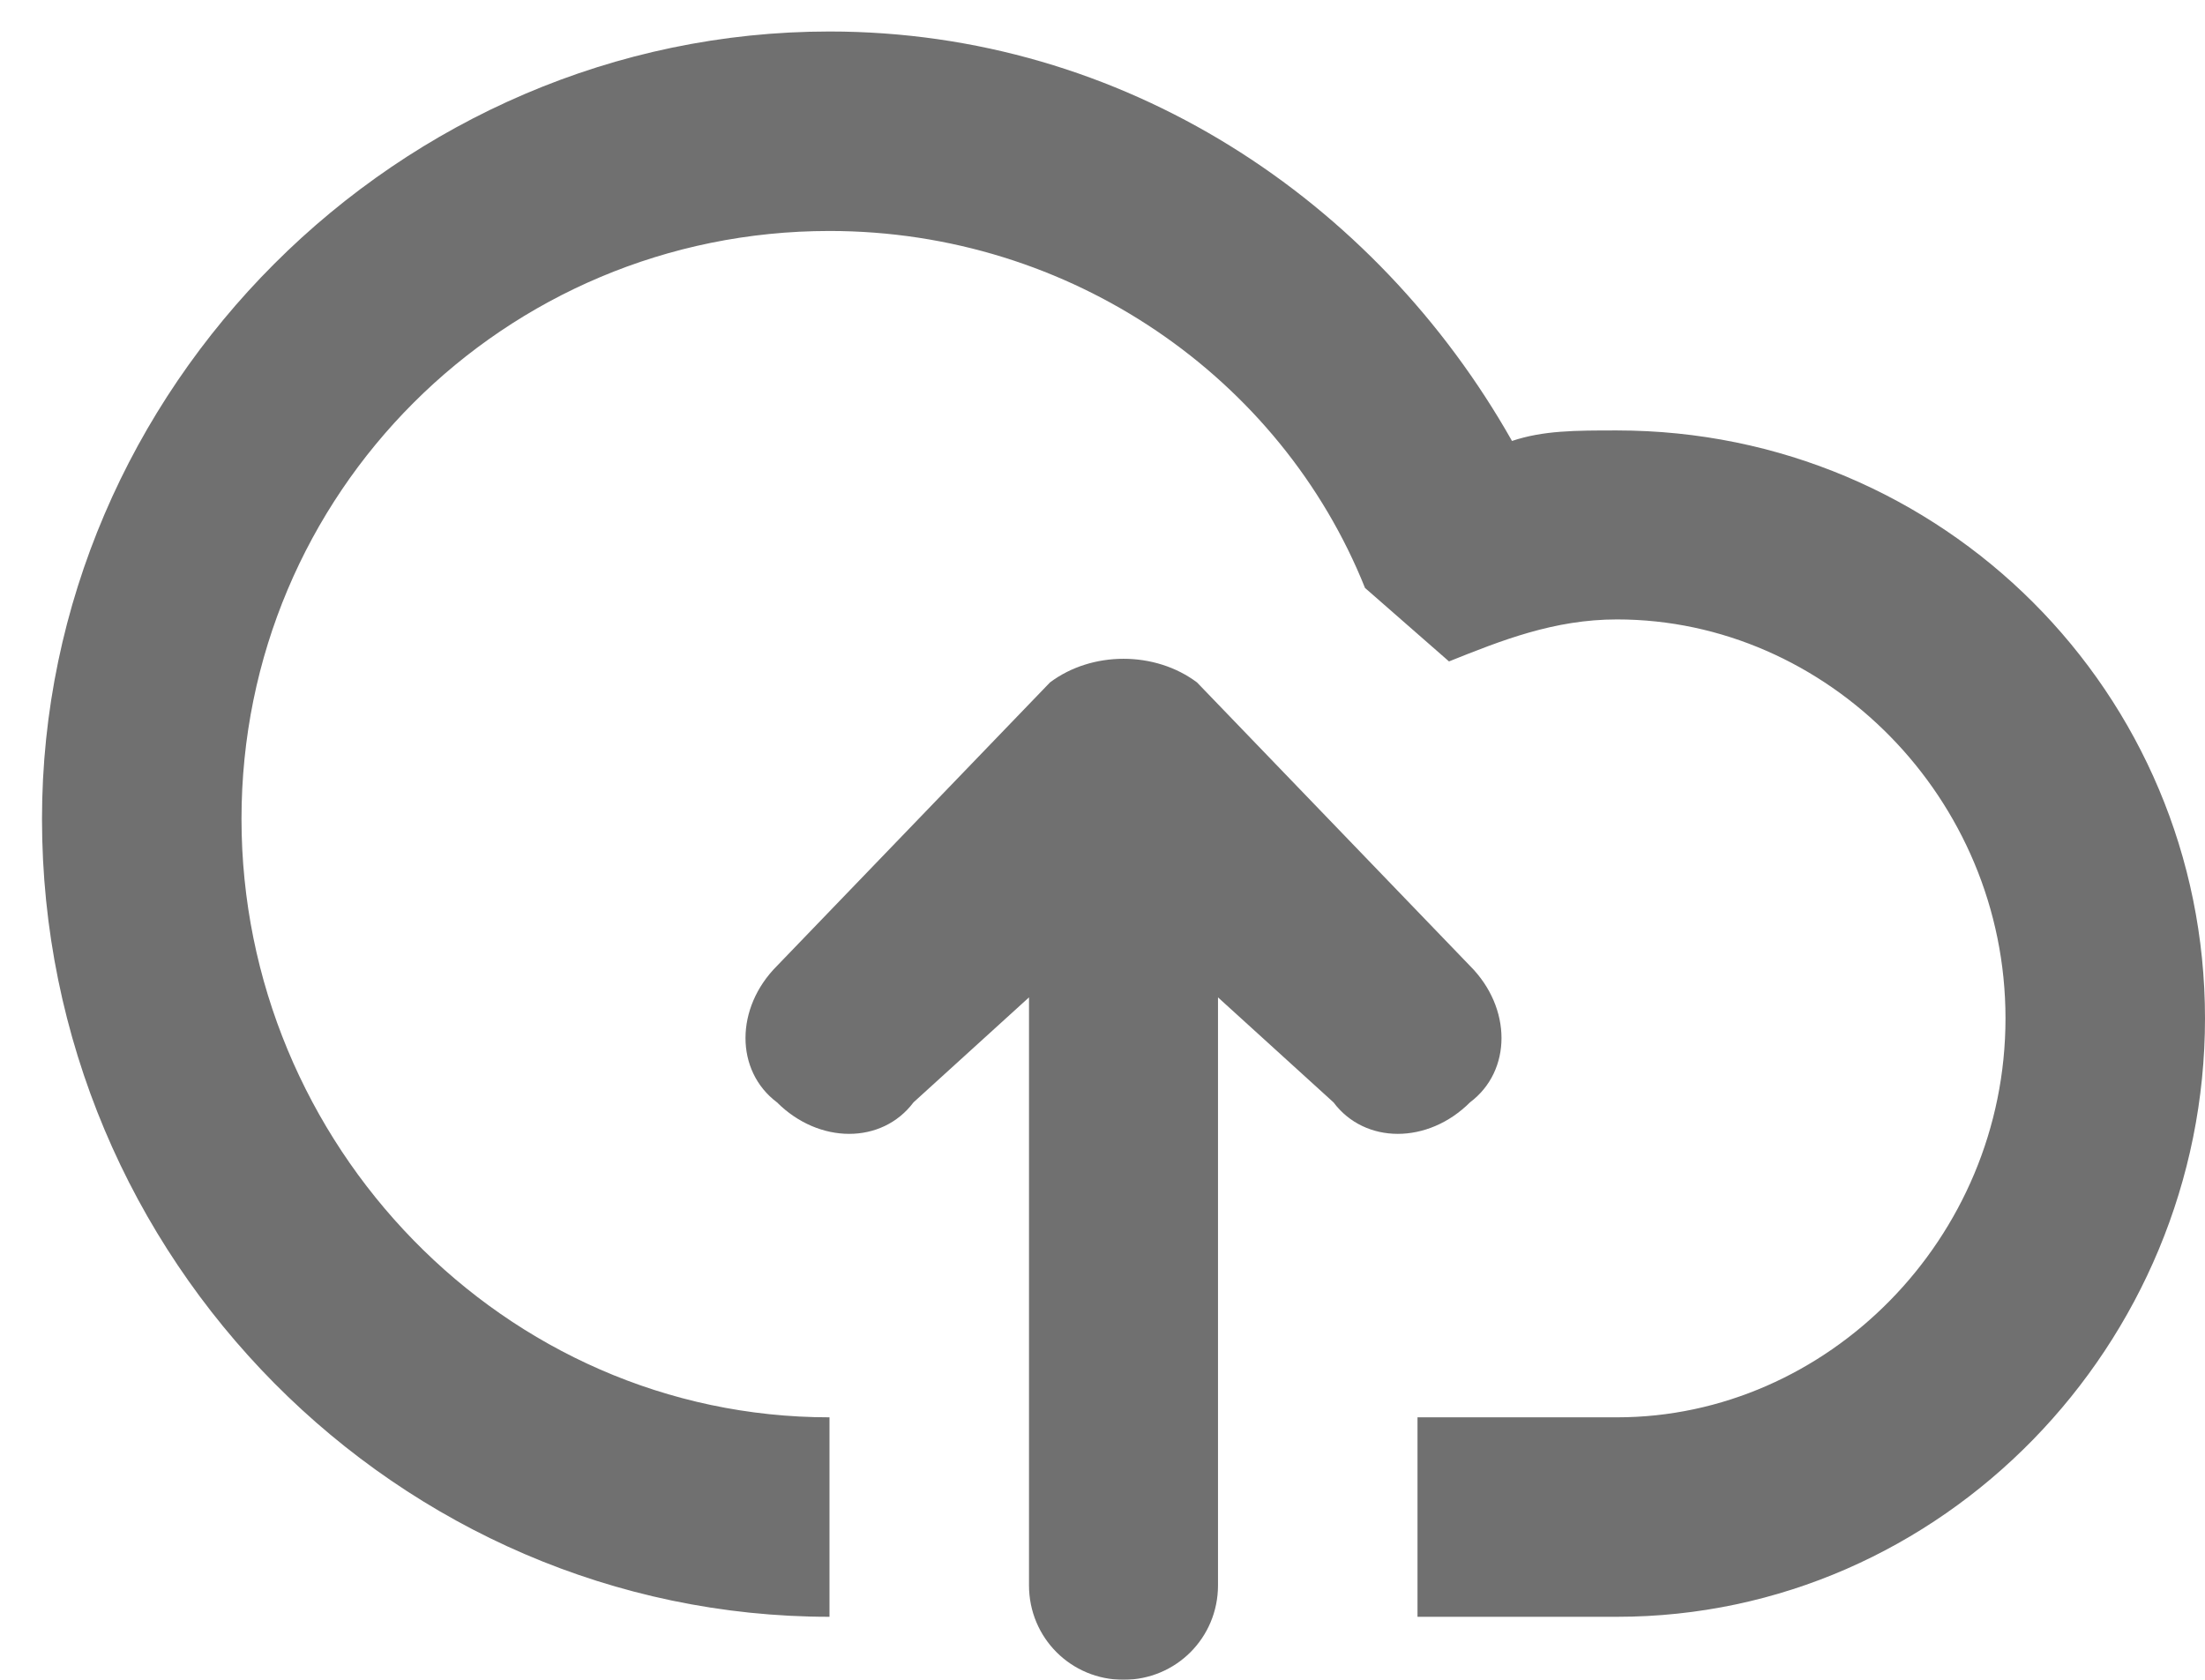 <svg xmlns="http://www.w3.org/2000/svg" xmlns:xlink="http://www.w3.org/1999/xlink" viewBox="0 0 21 16" style="background-color:#ffffff00" version="1.1" xml:space="preserve" x="0px" y="0px" width="21px" height="16px"><g><g opacity="0.561"><path d="M 15.4 15.4 C 15 15.4 14.3 15.4 13.5 15.4 C 13.5 15.3 13.5 15.2 13.5 15.1 L 13.5 13.5 C 14.3 13.5 15 13.5 15.4 13.5 C 17.4 13.5 19.1 11.8 19.1 9.7 C 19.1 7.6 17.4 5.9 15.4 5.9 C 14.8 5.9 14.3 6.1 13.8 6.3 L 13 5.6 C 12.2 3.6 10.2 2.2 7.9 2.2 C 4.8 2.2 2.3 4.7 2.3 7.8 C 2.3 10.9 4.8 13.5 7.9 13.5 L 7.9 15.1 C 7.9 15.2 7.9 15.3 7.9 15.4 C 7.9 15.4 7.9 15.4 7.9 15.4 C 3.8 15.4 0.4 12 0.4 7.8 C 0.4 3.7 3.8 0.3 7.9 0.3 C 10.7 0.3 13.1 1.9 14.4 4.2 C 14.7 4.1 15 4.1 15.4 4.1 C 18.5 4.1 21 6.6 21 9.7 C 21 12.8 18.5 15.4 15.4 15.4 ZM 7.4 10.5 C 7 10.2 7 9.6 7.4 9.2 L 10 6.5 C 10.4 6.2 11 6.2 11.4 6.5 L 14 9.2 C 14.4 9.6 14.4 10.2 14 10.5 C 13.6 10.9 13 10.9 12.7 10.5 L 11.6 9.5 L 11.6 15.1 C 11.6 15.6 11.2 16 10.7 16 C 10.2 16 9.8 15.6 9.8 15.1 L 9.8 9.5 L 8.7 10.5 C 8.4 10.9 7.8 10.9 7.4 10.5 Z" fill="#000000"/></g></g></svg>